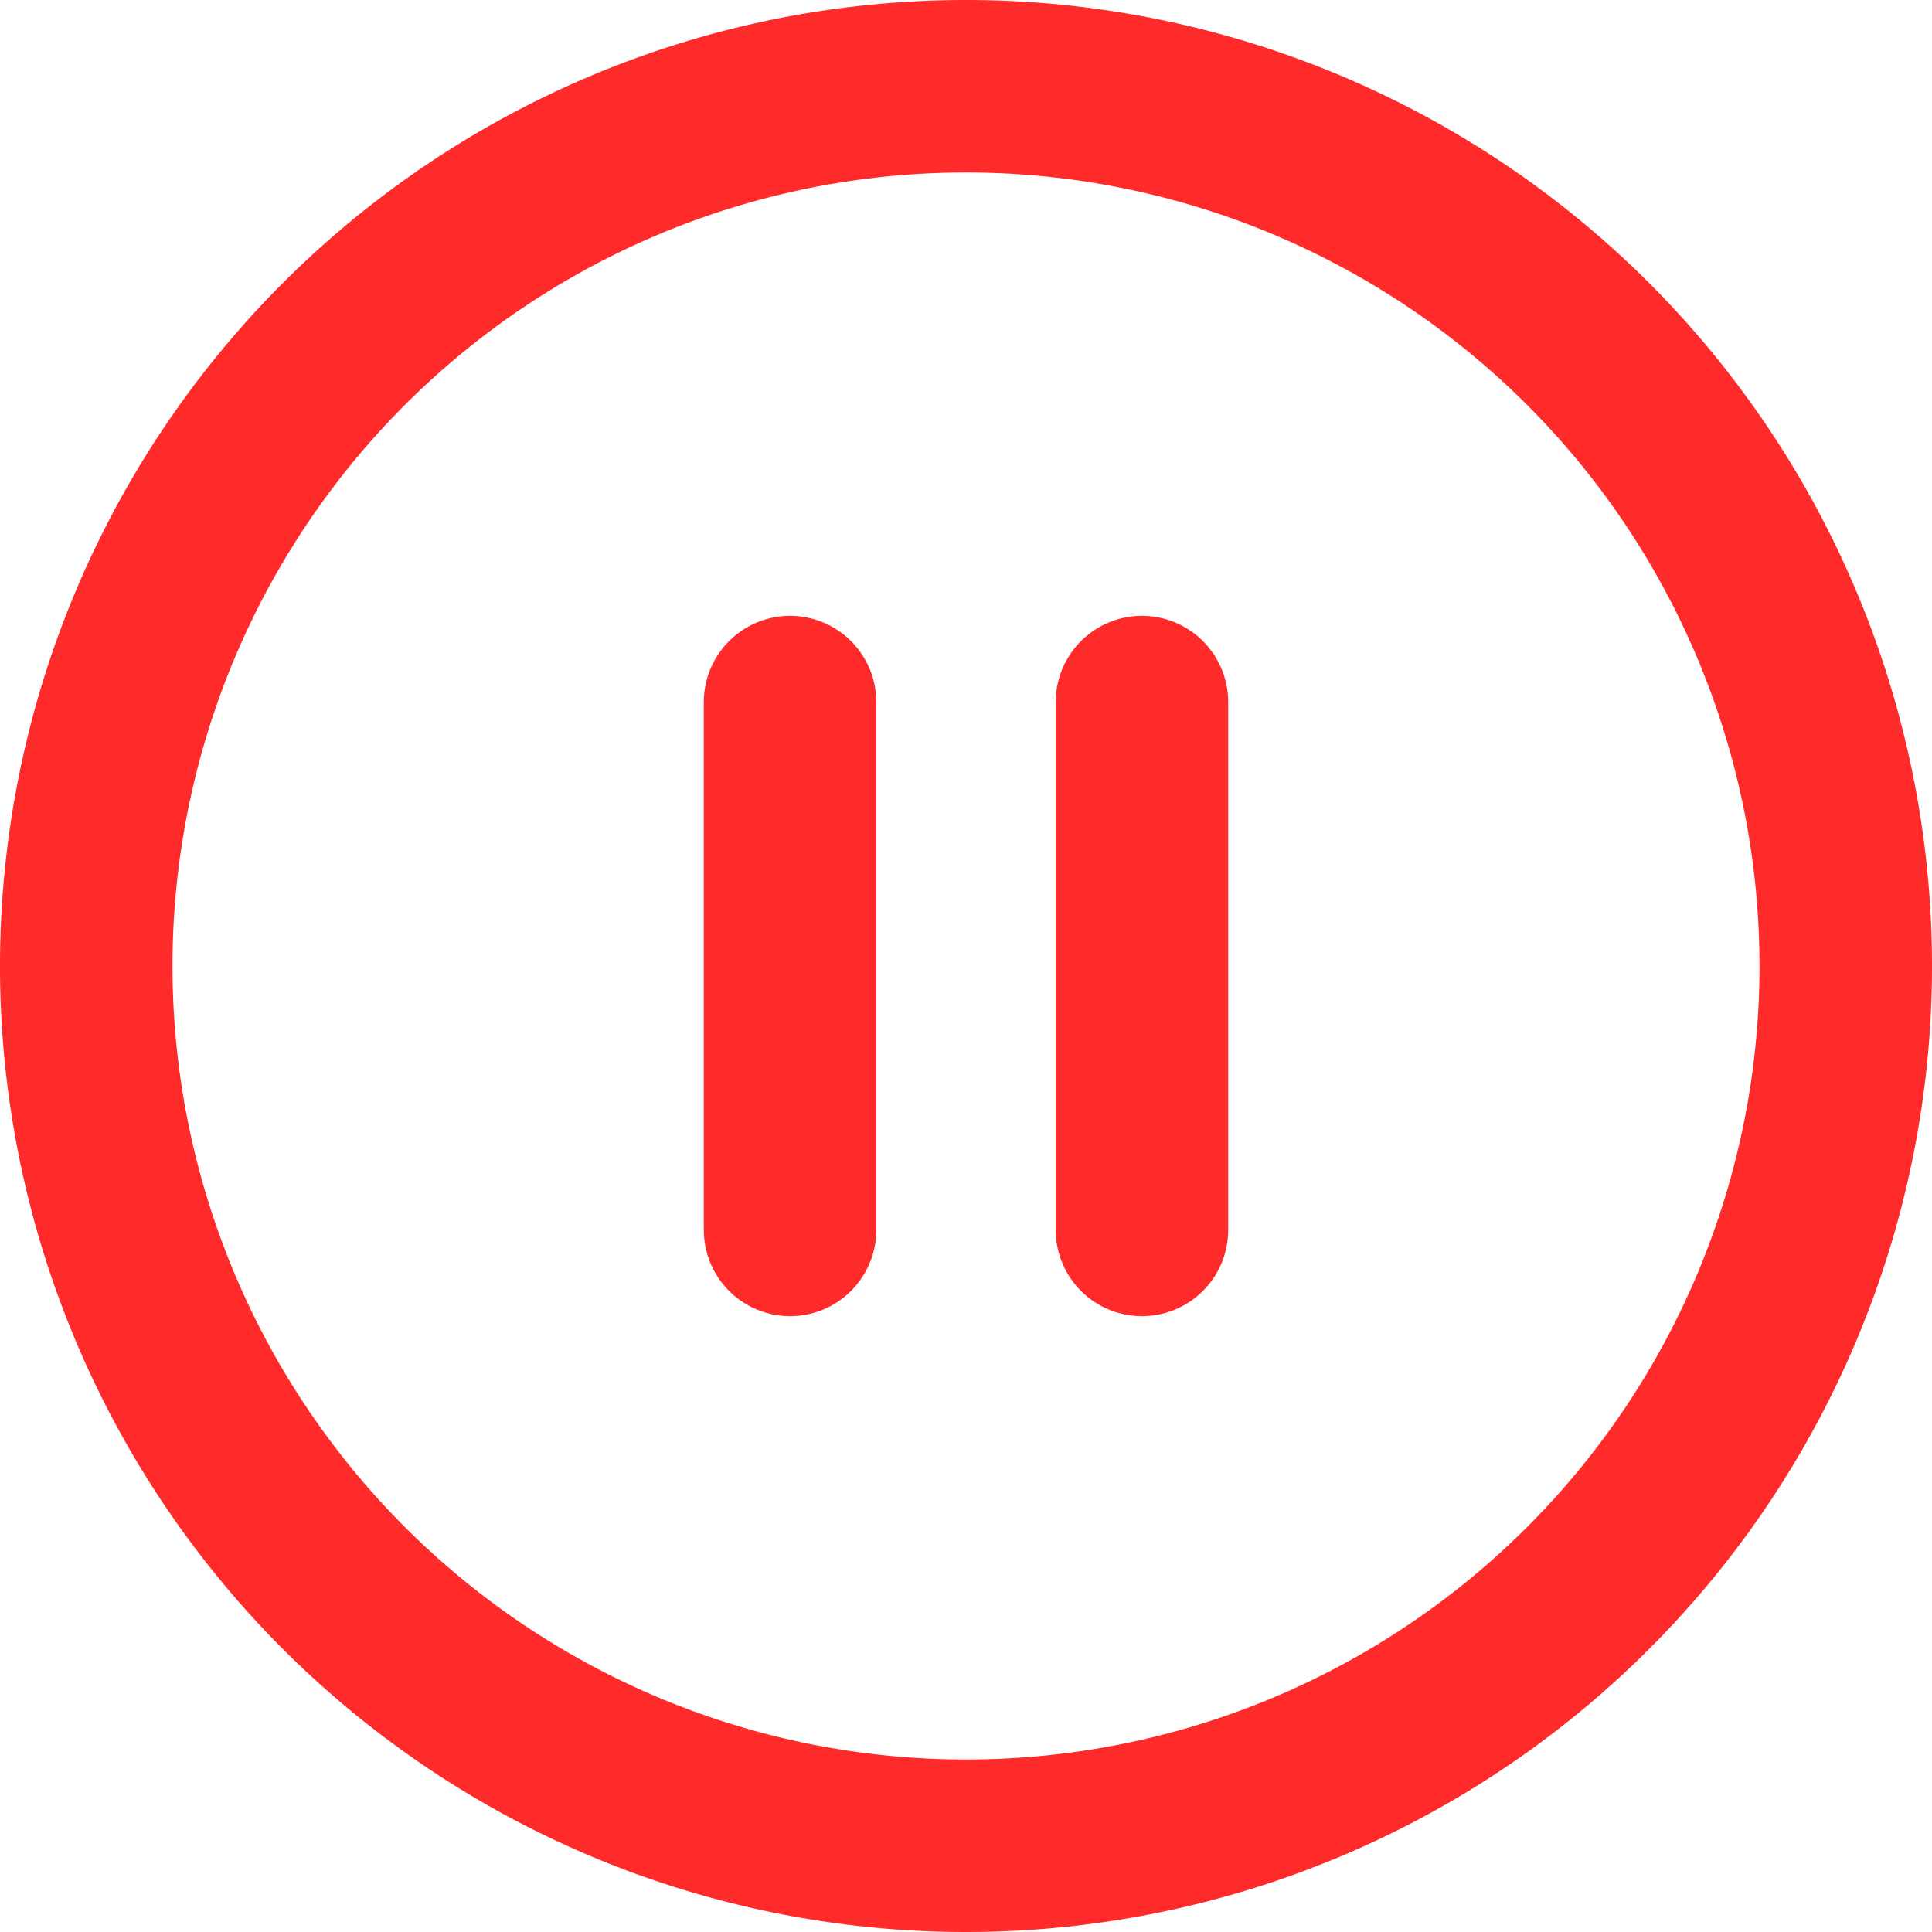 <svg xmlns="http://www.w3.org/2000/svg" width="56" height="56" viewBox="0 0 56 56">
  <g id="Icon_feather-pause-circle" data-name="Icon feather-pause-circle" transform="translate(-0.5 -0.5)">
    <path id="Path_7118" data-name="Path 7118" d="M54,28.5A25.5,25.5,0,1,1,28.5,3,25.5,25.5,0,0,1,54,28.5Z" transform="translate(0 0)" fill="none" stroke="#ff2a2a" stroke-linecap="round" stroke-linejoin="round" stroke-width="5"/>
    <path id="Path_7119" data-name="Path 7119" d="M15,28.8V13.5" transform="translate(8.4 7.35)" fill="none" stroke="#ff2a2a" stroke-linecap="round" stroke-linejoin="round" stroke-width="5"/>
    <path id="Path_7120" data-name="Path 7120" d="M21,28.8V13.5" transform="translate(12.6 7.35)" fill="none" stroke="#ff2a2a" stroke-linecap="round" stroke-linejoin="round" stroke-width="5"/>
  </g>
</svg>
